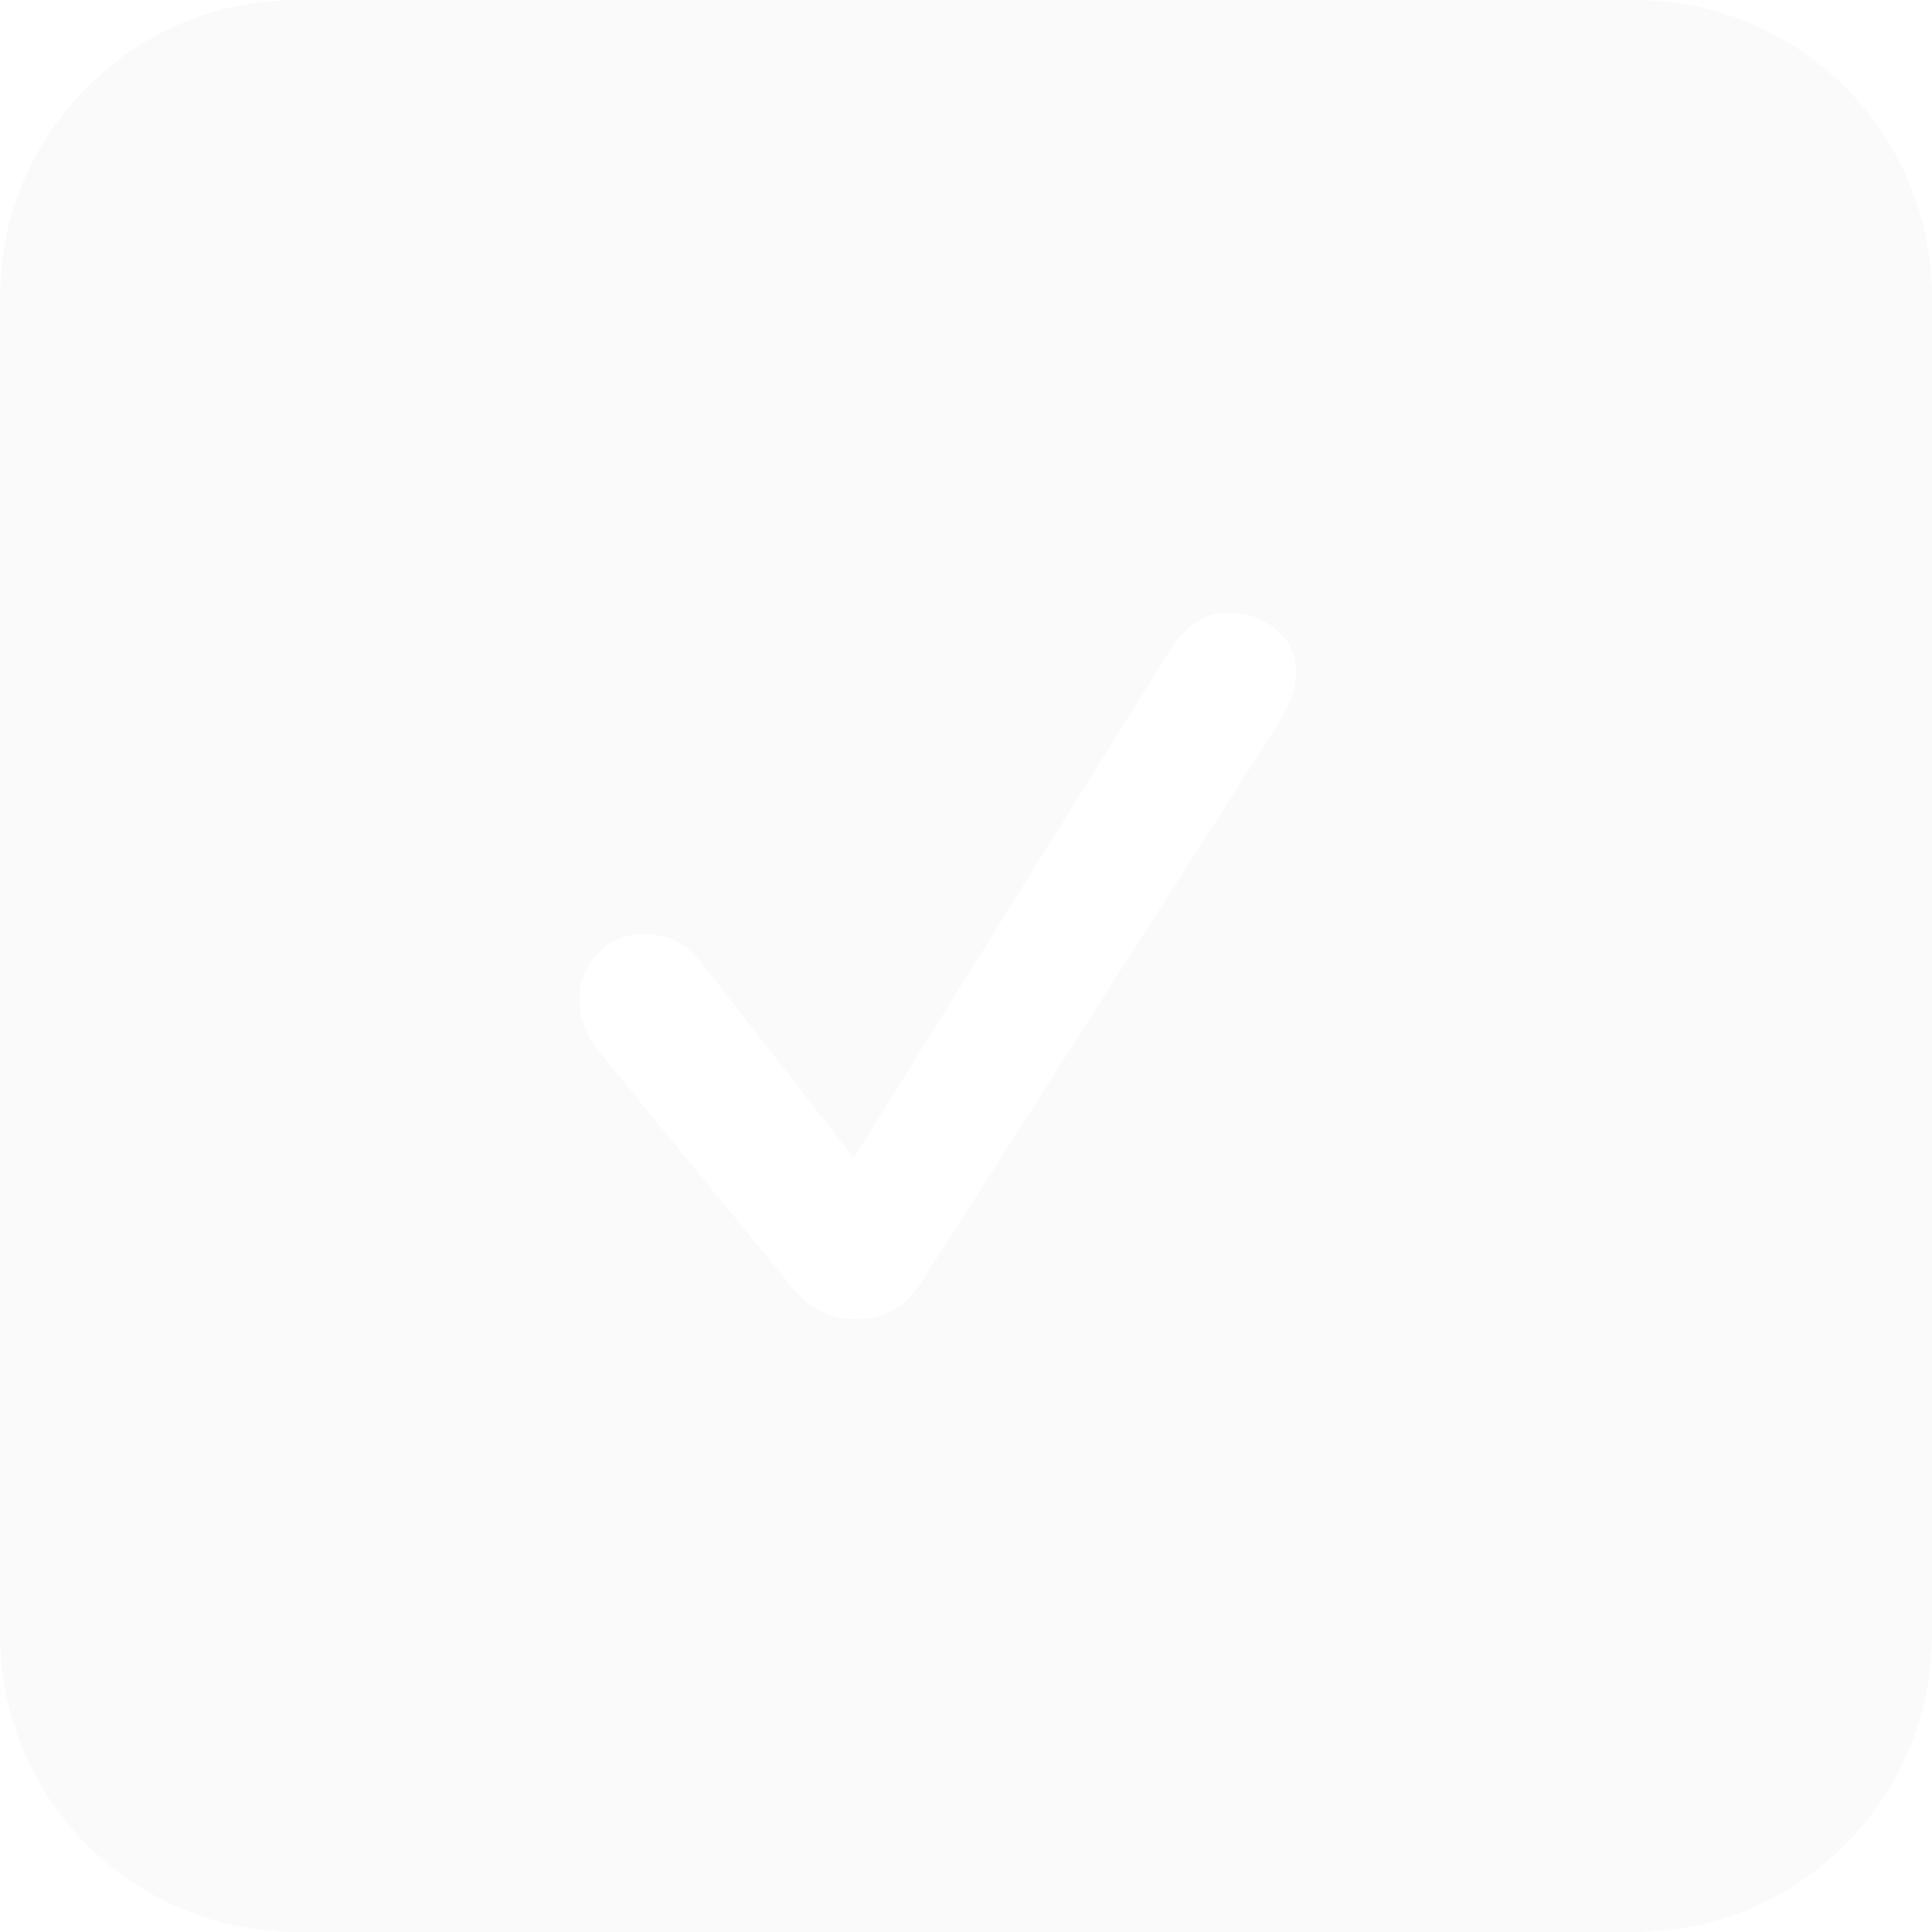 <svg width="26" height="26" viewBox="0 0 26 26" fill="none" xmlns="http://www.w3.org/2000/svg">
    <path fill-rule="evenodd" clip-rule="evenodd"
          d="M4 0C1.791 0 0 1.791 0 4V22C0 24.209 1.791 26 4 26H22C24.209 26 26 24.209 26 22V4C26 1.791 24.209 0 22 0H4ZM12.414 17.232C12.199 17.582 11.901 17.756 11.522 17.756C11.336 17.756 11.169 17.715 11.02 17.634C10.872 17.552 10.727 17.418 10.585 17.232L8.054 14.143C7.883 13.92 7.798 13.69 7.798 13.452C7.798 13.207 7.881 12.998 8.049 12.828C8.216 12.657 8.422 12.571 8.668 12.571C8.824 12.571 8.965 12.601 9.091 12.66C9.218 12.72 9.344 12.831 9.47 12.995L11.489 15.582L15.748 8.746C15.964 8.412 16.228 8.244 16.54 8.244C16.771 8.244 16.979 8.319 17.165 8.467C17.351 8.616 17.444 8.813 17.444 9.058C17.444 9.185 17.418 9.308 17.365 9.426C17.313 9.545 17.254 9.657 17.187 9.761L12.414 17.232Z"
          fill="#E7E7E7" fill-opacity="0.22"/>
</svg>
